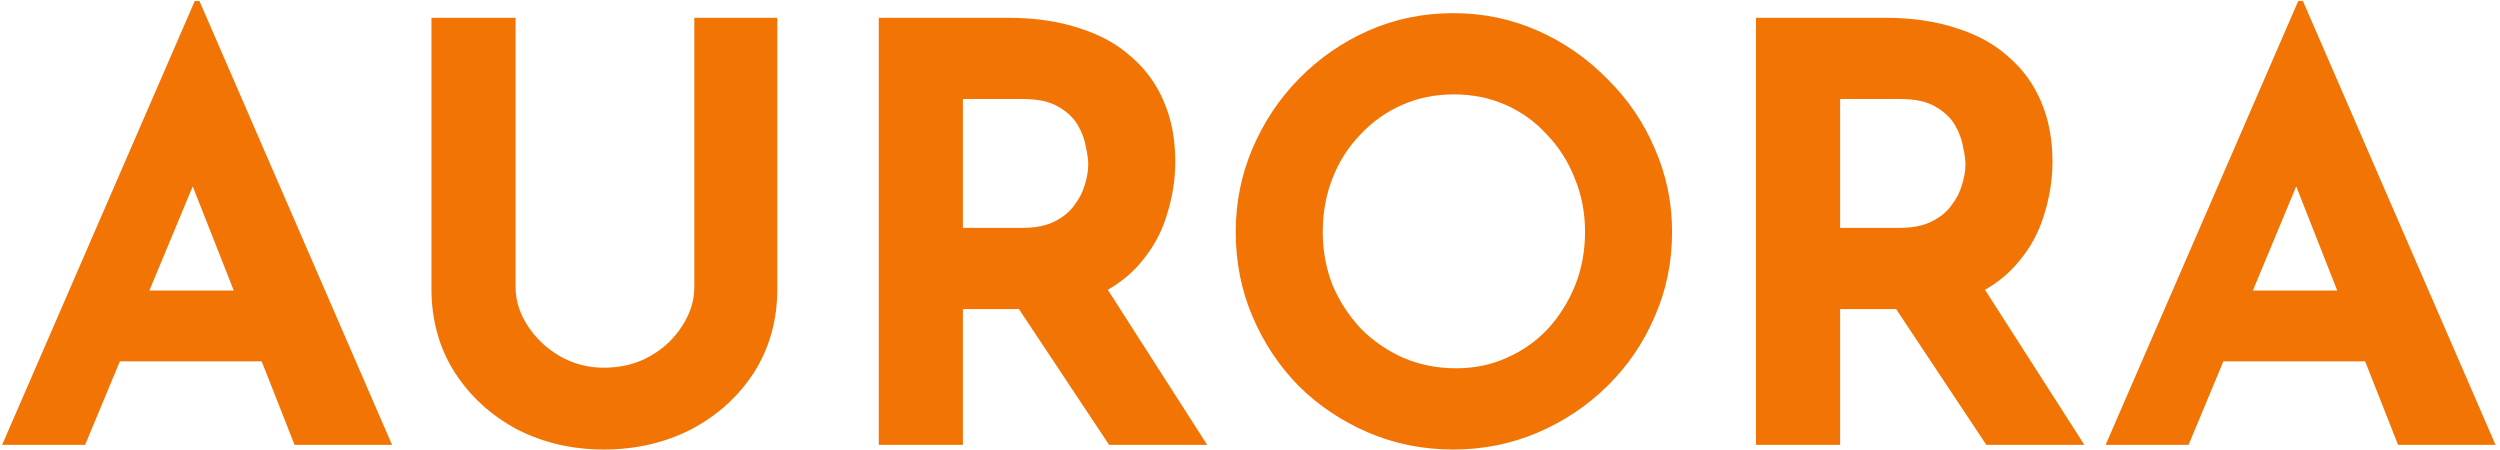 <svg width="517" height="93" viewBox="0 0 517 93" fill="none" xmlns="http://www.w3.org/2000/svg">
<path d="M0.44 92L40.28 0.2H41.24L81.08 92H60.92L35.48 27.44L48.08 18.8L17.6 92H0.44ZM27.68 60.08H54.2L60.32 74.72H22.28L27.68 60.08ZM106.625 59.36C106.625 62.16 107.465 64.84 109.145 67.4C110.825 69.96 113.025 72.04 115.745 73.64C118.545 75.24 121.585 76.04 124.865 76.04C128.465 76.04 131.665 75.24 134.465 73.64C137.265 72.04 139.465 69.96 141.065 67.4C142.745 64.84 143.585 62.16 143.585 59.36V3.68H160.745V59.72C160.745 66.2 159.145 71.96 155.945 77C152.745 81.96 148.425 85.88 142.985 88.76C137.545 91.56 131.505 92.96 124.865 92.96C118.305 92.96 112.305 91.56 106.865 88.76C101.505 85.88 97.225 81.96 94.025 77C90.825 71.96 89.225 66.2 89.225 59.72V3.68H106.625V59.36ZM208.488 3.68C214.008 3.68 218.928 4.4 223.248 5.84C227.568 7.2 231.168 9.2 234.048 11.84C237.008 14.4 239.248 17.52 240.768 21.2C242.288 24.8 243.048 28.88 243.048 33.44C243.048 37.04 242.488 40.64 241.368 44.24C240.328 47.84 238.568 51.12 236.088 54.08C233.688 57.04 230.488 59.44 226.488 61.28C222.488 63.04 217.528 63.92 211.608 63.92H199.128V92H181.728V3.68H208.488ZM211.488 47.12C214.128 47.12 216.328 46.68 218.088 45.8C219.848 44.92 221.208 43.8 222.168 42.44C223.208 41.08 223.928 39.68 224.328 38.24C224.808 36.72 225.048 35.32 225.048 34.04C225.048 33.08 224.888 31.88 224.568 30.44C224.328 28.92 223.768 27.4 222.888 25.88C222.008 24.36 220.648 23.08 218.808 22.04C217.048 21 214.648 20.48 211.608 20.48H199.128V47.12H211.488ZM227.808 57.92L249.648 92H229.368L207.048 58.4L227.808 57.92ZM255.547 47.96C255.547 41.88 256.707 36.12 259.027 30.68C261.347 25.24 264.547 20.44 268.627 16.28C272.787 12.04 277.587 8.72 283.027 6.32C288.467 3.92 294.307 2.72 300.547 2.72C306.707 2.72 312.507 3.92 317.947 6.32C323.387 8.72 328.187 12.04 332.347 16.28C336.587 20.44 339.867 25.24 342.187 30.68C344.587 36.12 345.787 41.88 345.787 47.96C345.787 54.2 344.587 60.04 342.187 65.48C339.867 70.92 336.587 75.72 332.347 79.88C328.187 83.96 323.387 87.16 317.947 89.48C312.507 91.8 306.707 92.96 300.547 92.96C294.307 92.96 288.467 91.8 283.027 89.48C277.587 87.16 272.787 83.96 268.627 79.88C264.547 75.72 261.347 70.92 259.027 65.48C256.707 60.04 255.547 54.2 255.547 47.96ZM273.547 47.96C273.547 51.88 274.227 55.56 275.587 59C277.027 62.36 278.987 65.36 281.467 68C284.027 70.56 286.947 72.56 290.227 74C293.587 75.44 297.227 76.16 301.147 76.16C304.907 76.16 308.387 75.44 311.587 74C314.867 72.56 317.707 70.56 320.107 68C322.507 65.36 324.387 62.36 325.747 59C327.107 55.56 327.787 51.88 327.787 47.96C327.787 43.96 327.067 40.24 325.627 36.8C324.267 33.36 322.347 30.36 319.867 27.8C317.467 25.16 314.627 23.12 311.347 21.68C308.067 20.24 304.507 19.52 300.667 19.52C296.827 19.52 293.267 20.24 289.987 21.68C286.707 23.12 283.827 25.16 281.347 27.8C278.867 30.36 276.947 33.36 275.587 36.8C274.227 40.24 273.547 43.96 273.547 47.96ZM389.894 3.68C395.414 3.68 400.334 4.4 404.654 5.84C408.974 7.2 412.574 9.2 415.454 11.84C418.414 14.4 420.654 17.52 422.174 21.2C423.694 24.8 424.454 28.88 424.454 33.44C424.454 37.04 423.894 40.64 422.774 44.24C421.734 47.84 419.974 51.12 417.494 54.08C415.094 57.04 411.894 59.44 407.894 61.28C403.894 63.04 398.934 63.92 393.014 63.92H380.534V92H363.134V3.68H389.894ZM392.894 47.12C395.534 47.12 397.734 46.68 399.494 45.8C401.254 44.92 402.614 43.8 403.574 42.44C404.614 41.08 405.334 39.68 405.734 38.24C406.214 36.72 406.454 35.32 406.454 34.04C406.454 33.08 406.294 31.88 405.974 30.44C405.734 28.92 405.174 27.4 404.294 25.88C403.414 24.36 402.054 23.08 400.214 22.04C398.454 21 396.054 20.48 393.014 20.48H380.534V47.12H392.894ZM409.214 57.92L431.054 92H410.774L388.454 58.4L409.214 57.92ZM435.44 92L475.28 0.2H476.24L516.08 92H495.92L470.48 27.44L483.08 18.8L452.6 92H435.44ZM462.68 60.08H489.2L495.32 74.72H457.28L462.68 60.08Z" fill="#F27405"/>
</svg>
